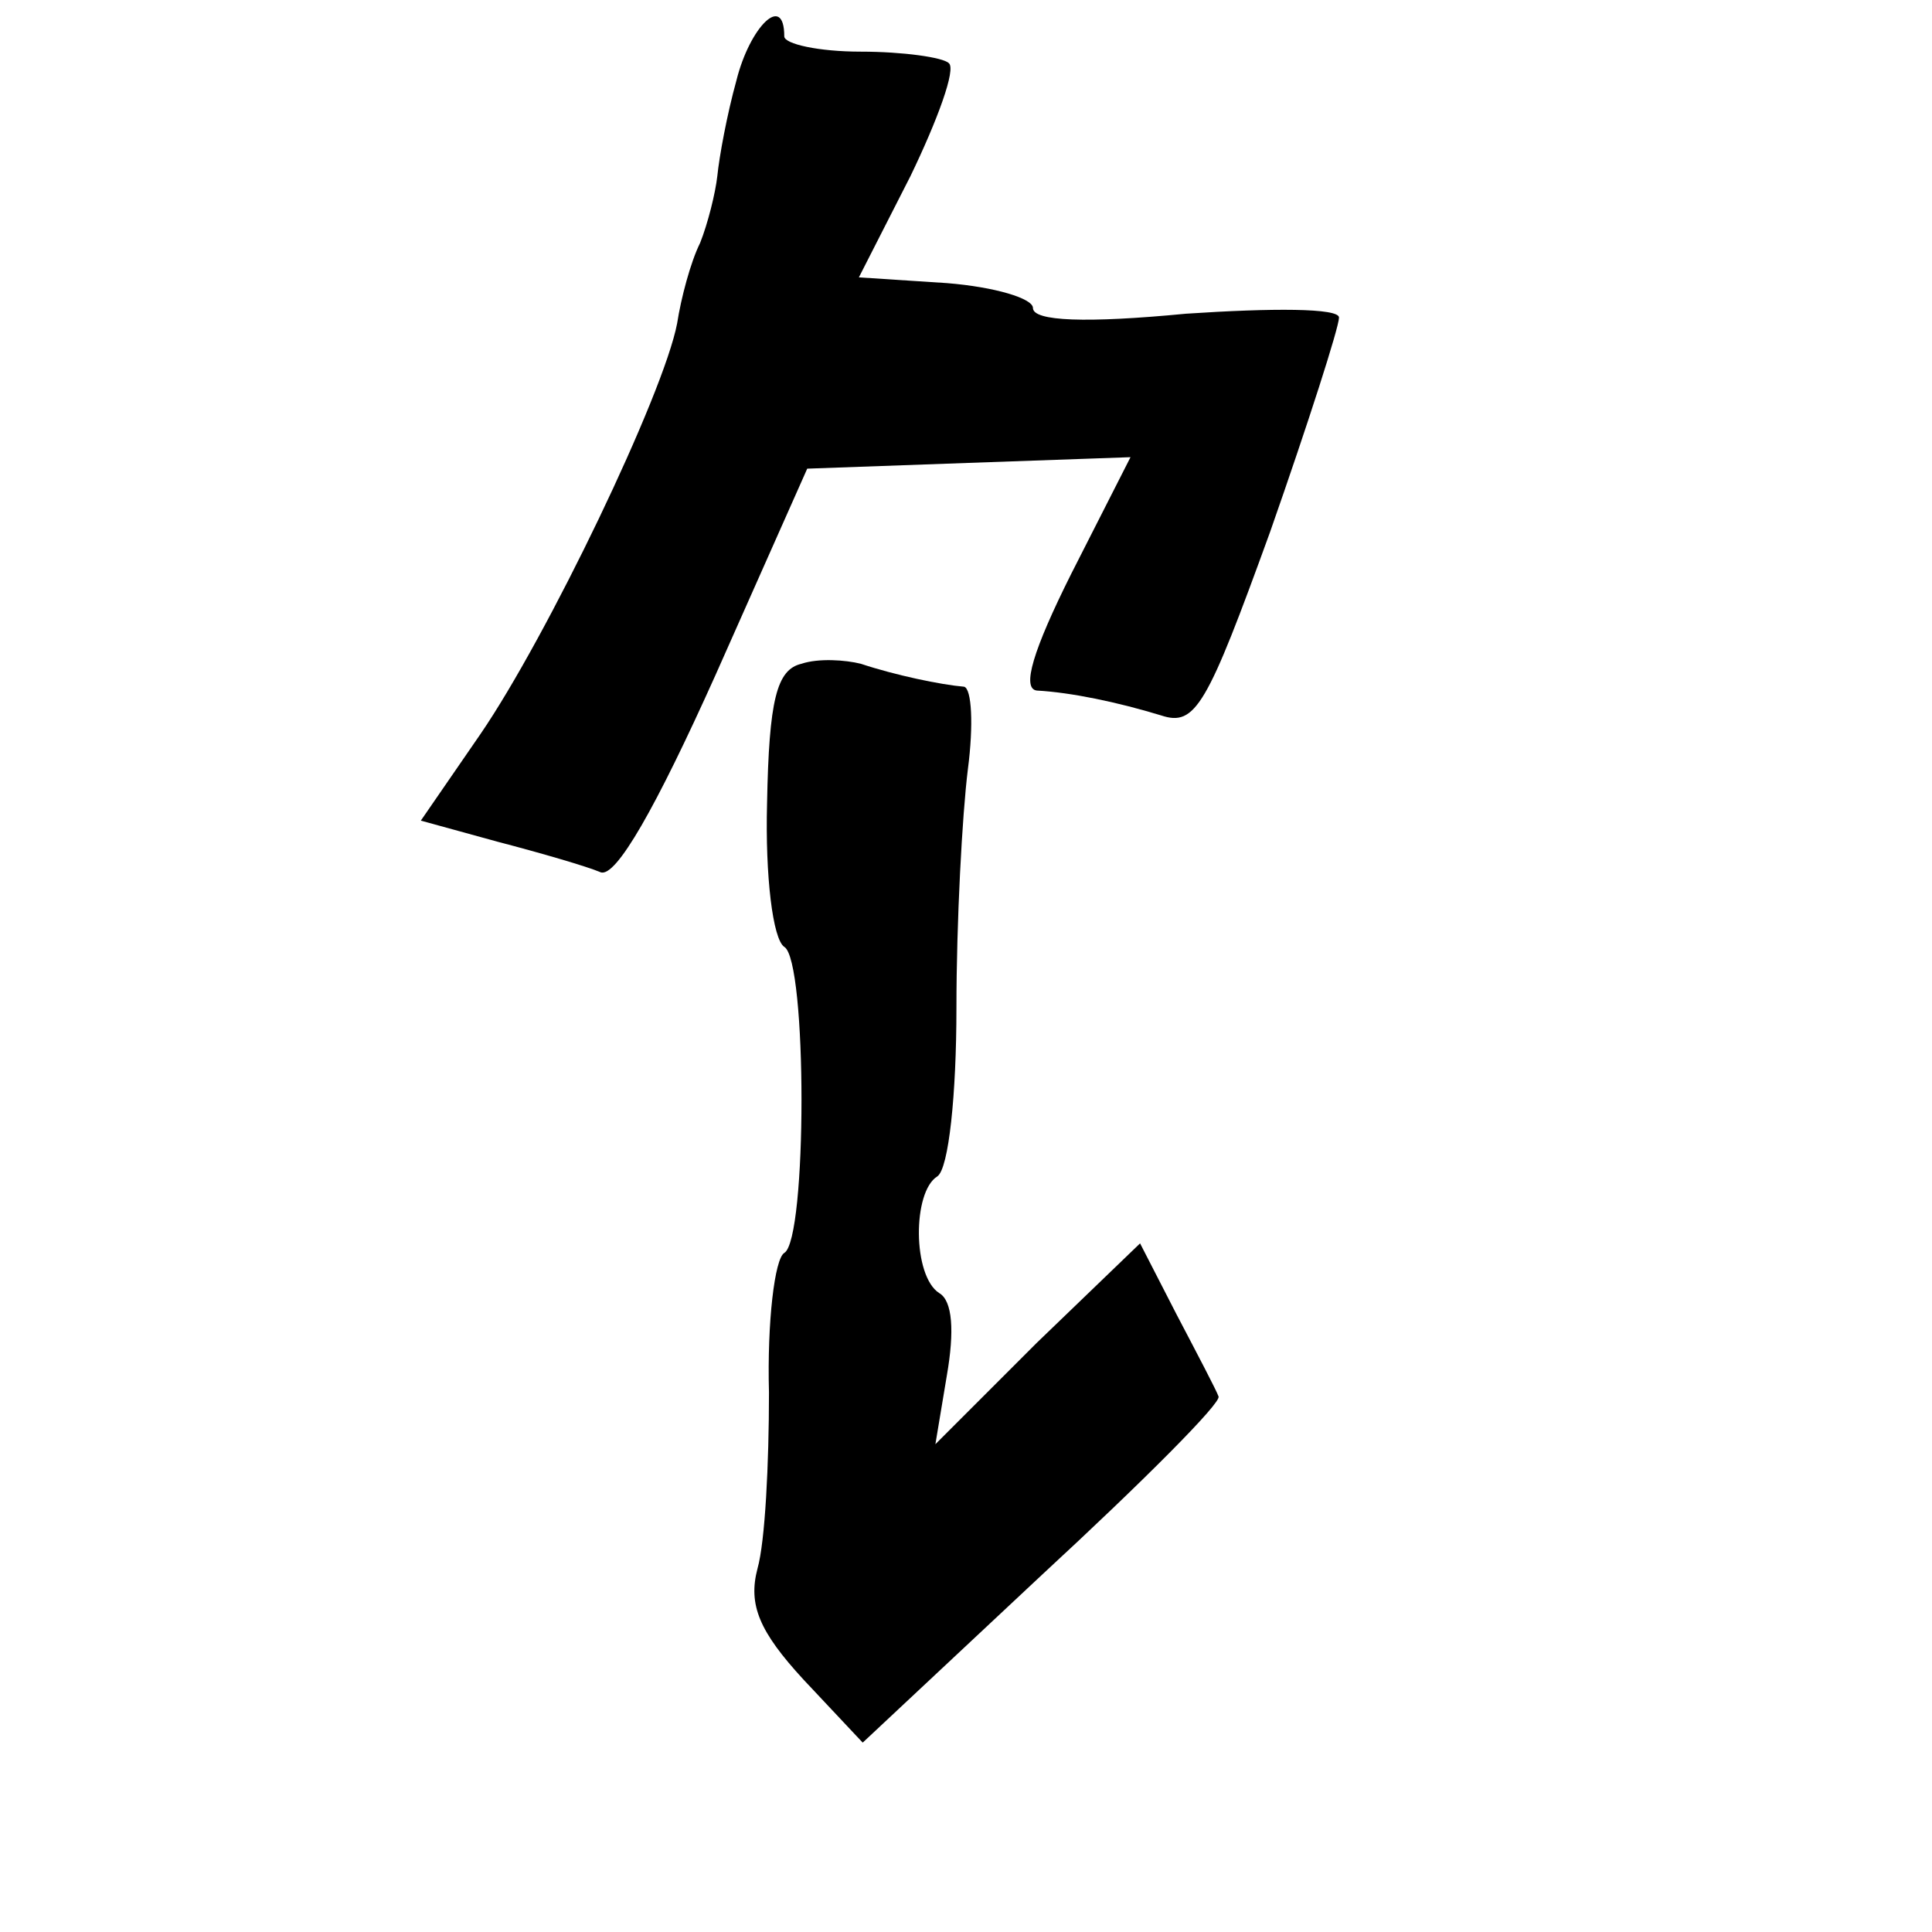 <?xml version="1.0" standalone="no"?>
<!DOCTYPE svg PUBLIC "-//W3C//DTD SVG 20010904//EN"
 "http://www.w3.org/TR/2001/REC-SVG-20010904/DTD/svg10.dtd">
<svg version="1.0" xmlns="http://www.w3.org/2000/svg"
 width="101pt" height="101pt" viewBox="0 0 101 101"
 preserveAspectRatio="xMidYMid meet">
<g transform="translate(0,101) scale(0.1,-0.1)"
fill="#000000" stroke="none">
<path d="M385 968 c-5 -18 -9 -40 -10 -50 -1 -9 -5 -25 -9 -35 -5 -10 -10 -29
-12 -42 -7 -37 -68 -164 -103 -215 l-31 -45 40 -11 c23 -6 47 -13 54 -16 8 -3
29 34 60 103 l48 108 84 3 85 3 -31 -61 c-20 -40 -26 -60 -18 -61 18 -1 42 -6
65 -13 18 -6 24 5 57 96 20 57 36 107 36 112 0 5 -35 5 -80 2 -52 -5 -80 -4
-80 3 0 5 -20 11 -45 13 l-46 3 27 53 c14 29 24 56 20 59 -3 3 -24 6 -46 6
-22 0 -40 4 -40 8 0 23 -18 5 -25 -23z"/>
<path d="M419 663 c-13 -3 -17 -19 -18 -73 -1 -38 3 -71 9 -75 12 -7 12 -153
0 -160 -5 -3 -9 -36 -8 -73 0 -37 -2 -78 -6 -92 -5 -19 1 -33 24 -58 l31 -33
94 88 c52 48 94 90 92 93 -1 3 -11 22 -22 43 l-19 37 -54 -52 -53 -53 6 36 c4
23 3 39 -4 43 -14 9 -14 53 -1 61 6 4 10 43 10 88 0 45 3 101 6 125 3 23 2 42
-2 43 -12 1 -36 6 -54 12 -8 2 -22 3 -31 0z"/>
</g>
</svg>
